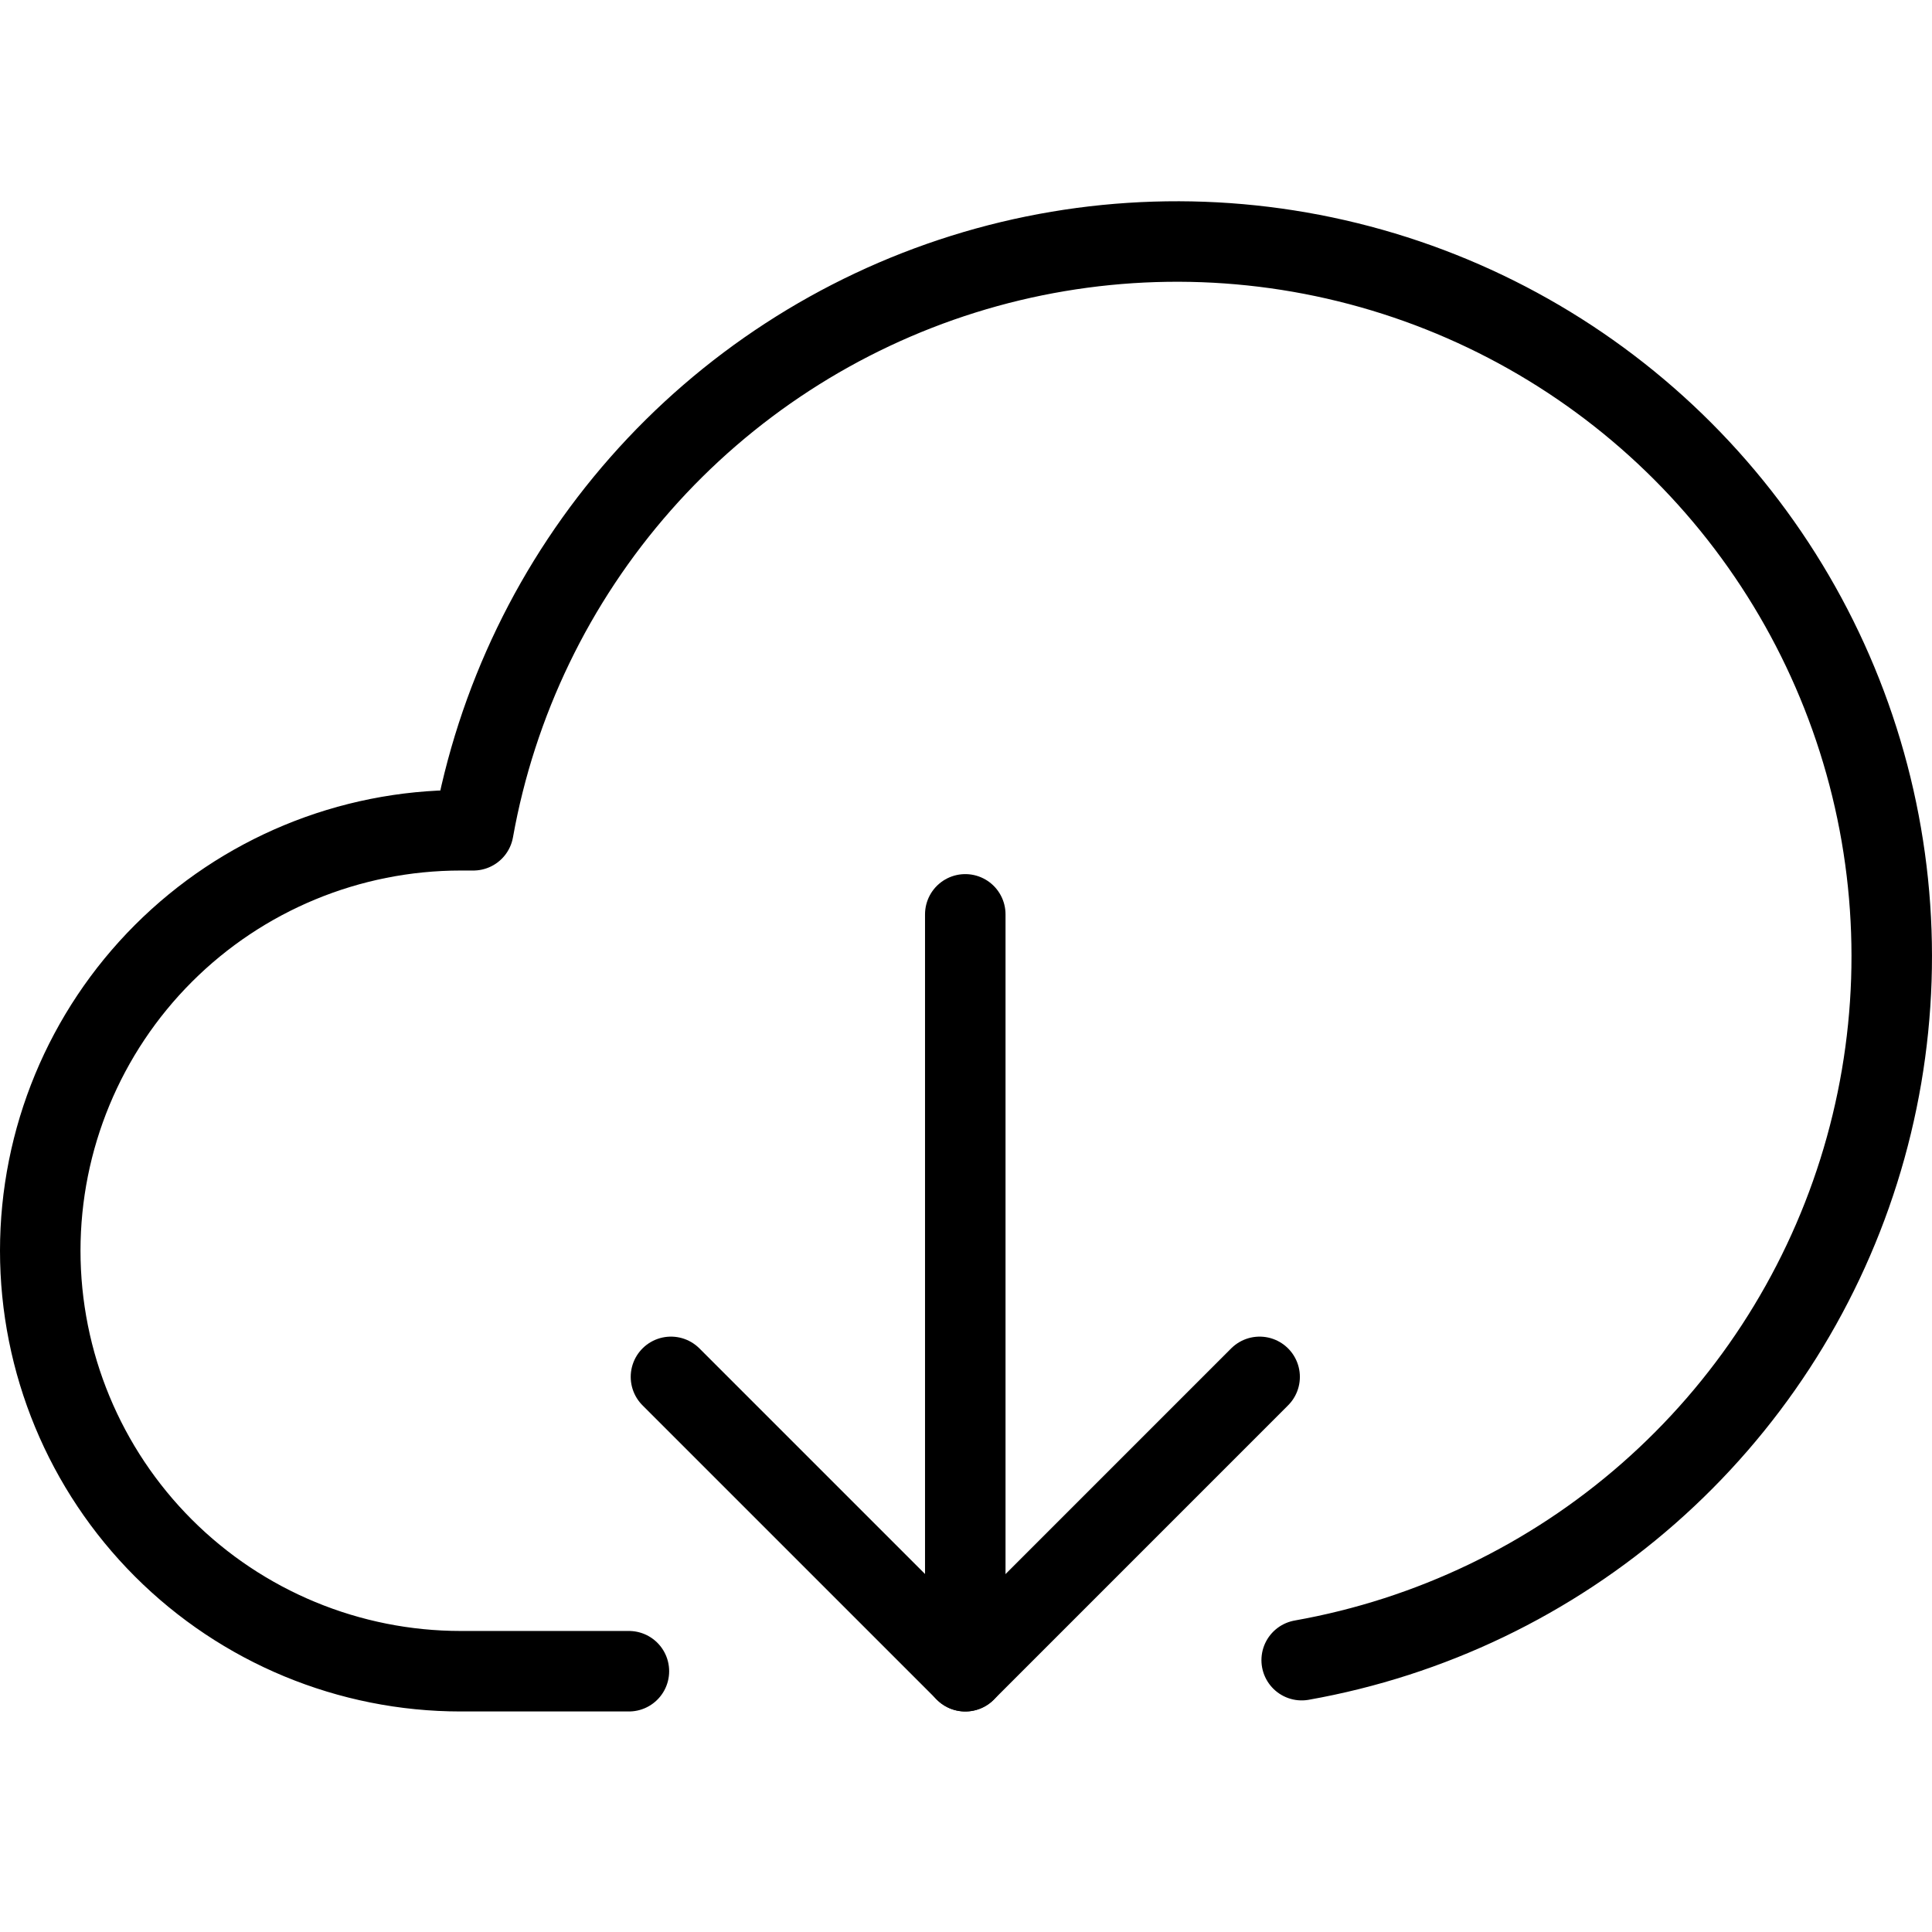 <svg width="48" height="48" viewBox="0 0 48 48" fill="none" xmlns="http://www.w3.org/2000/svg">
<path d="M23.982 22.717V41.521" stroke="black" stroke-width="2" stroke-miterlimit="10" stroke-linecap="round" stroke-linejoin="round"/>
<path d="M31.295 34.208L23.983 41.521L16.67 34.208" stroke="black" stroke-width="2" stroke-miterlimit="10" stroke-linecap="round" stroke-linejoin="round"/>
<path d="M32.34 41.246C35.536 40.679 38.516 39.248 40.956 37.106C43.395 34.965 45.202 32.196 46.178 29.1C47.154 26.004 47.263 22.7 46.493 19.547C45.723 16.393 44.103 13.511 41.81 11.213C39.517 8.916 36.638 7.291 33.486 6.515C30.334 5.739 27.029 5.842 23.932 6.812C20.834 7.783 18.061 9.584 15.916 12.019C13.77 14.455 12.332 17.432 11.76 20.628H11.447C8.676 20.628 6.019 21.728 4.06 23.687C2.101 25.646 1 28.303 1 31.074C1 33.845 2.101 36.502 4.06 38.461C6.019 40.42 8.676 41.521 11.447 41.521H15.625" stroke="black" stroke-width="2" stroke-miterlimit="10" stroke-linecap="round" stroke-linejoin="round"/>
</svg>

